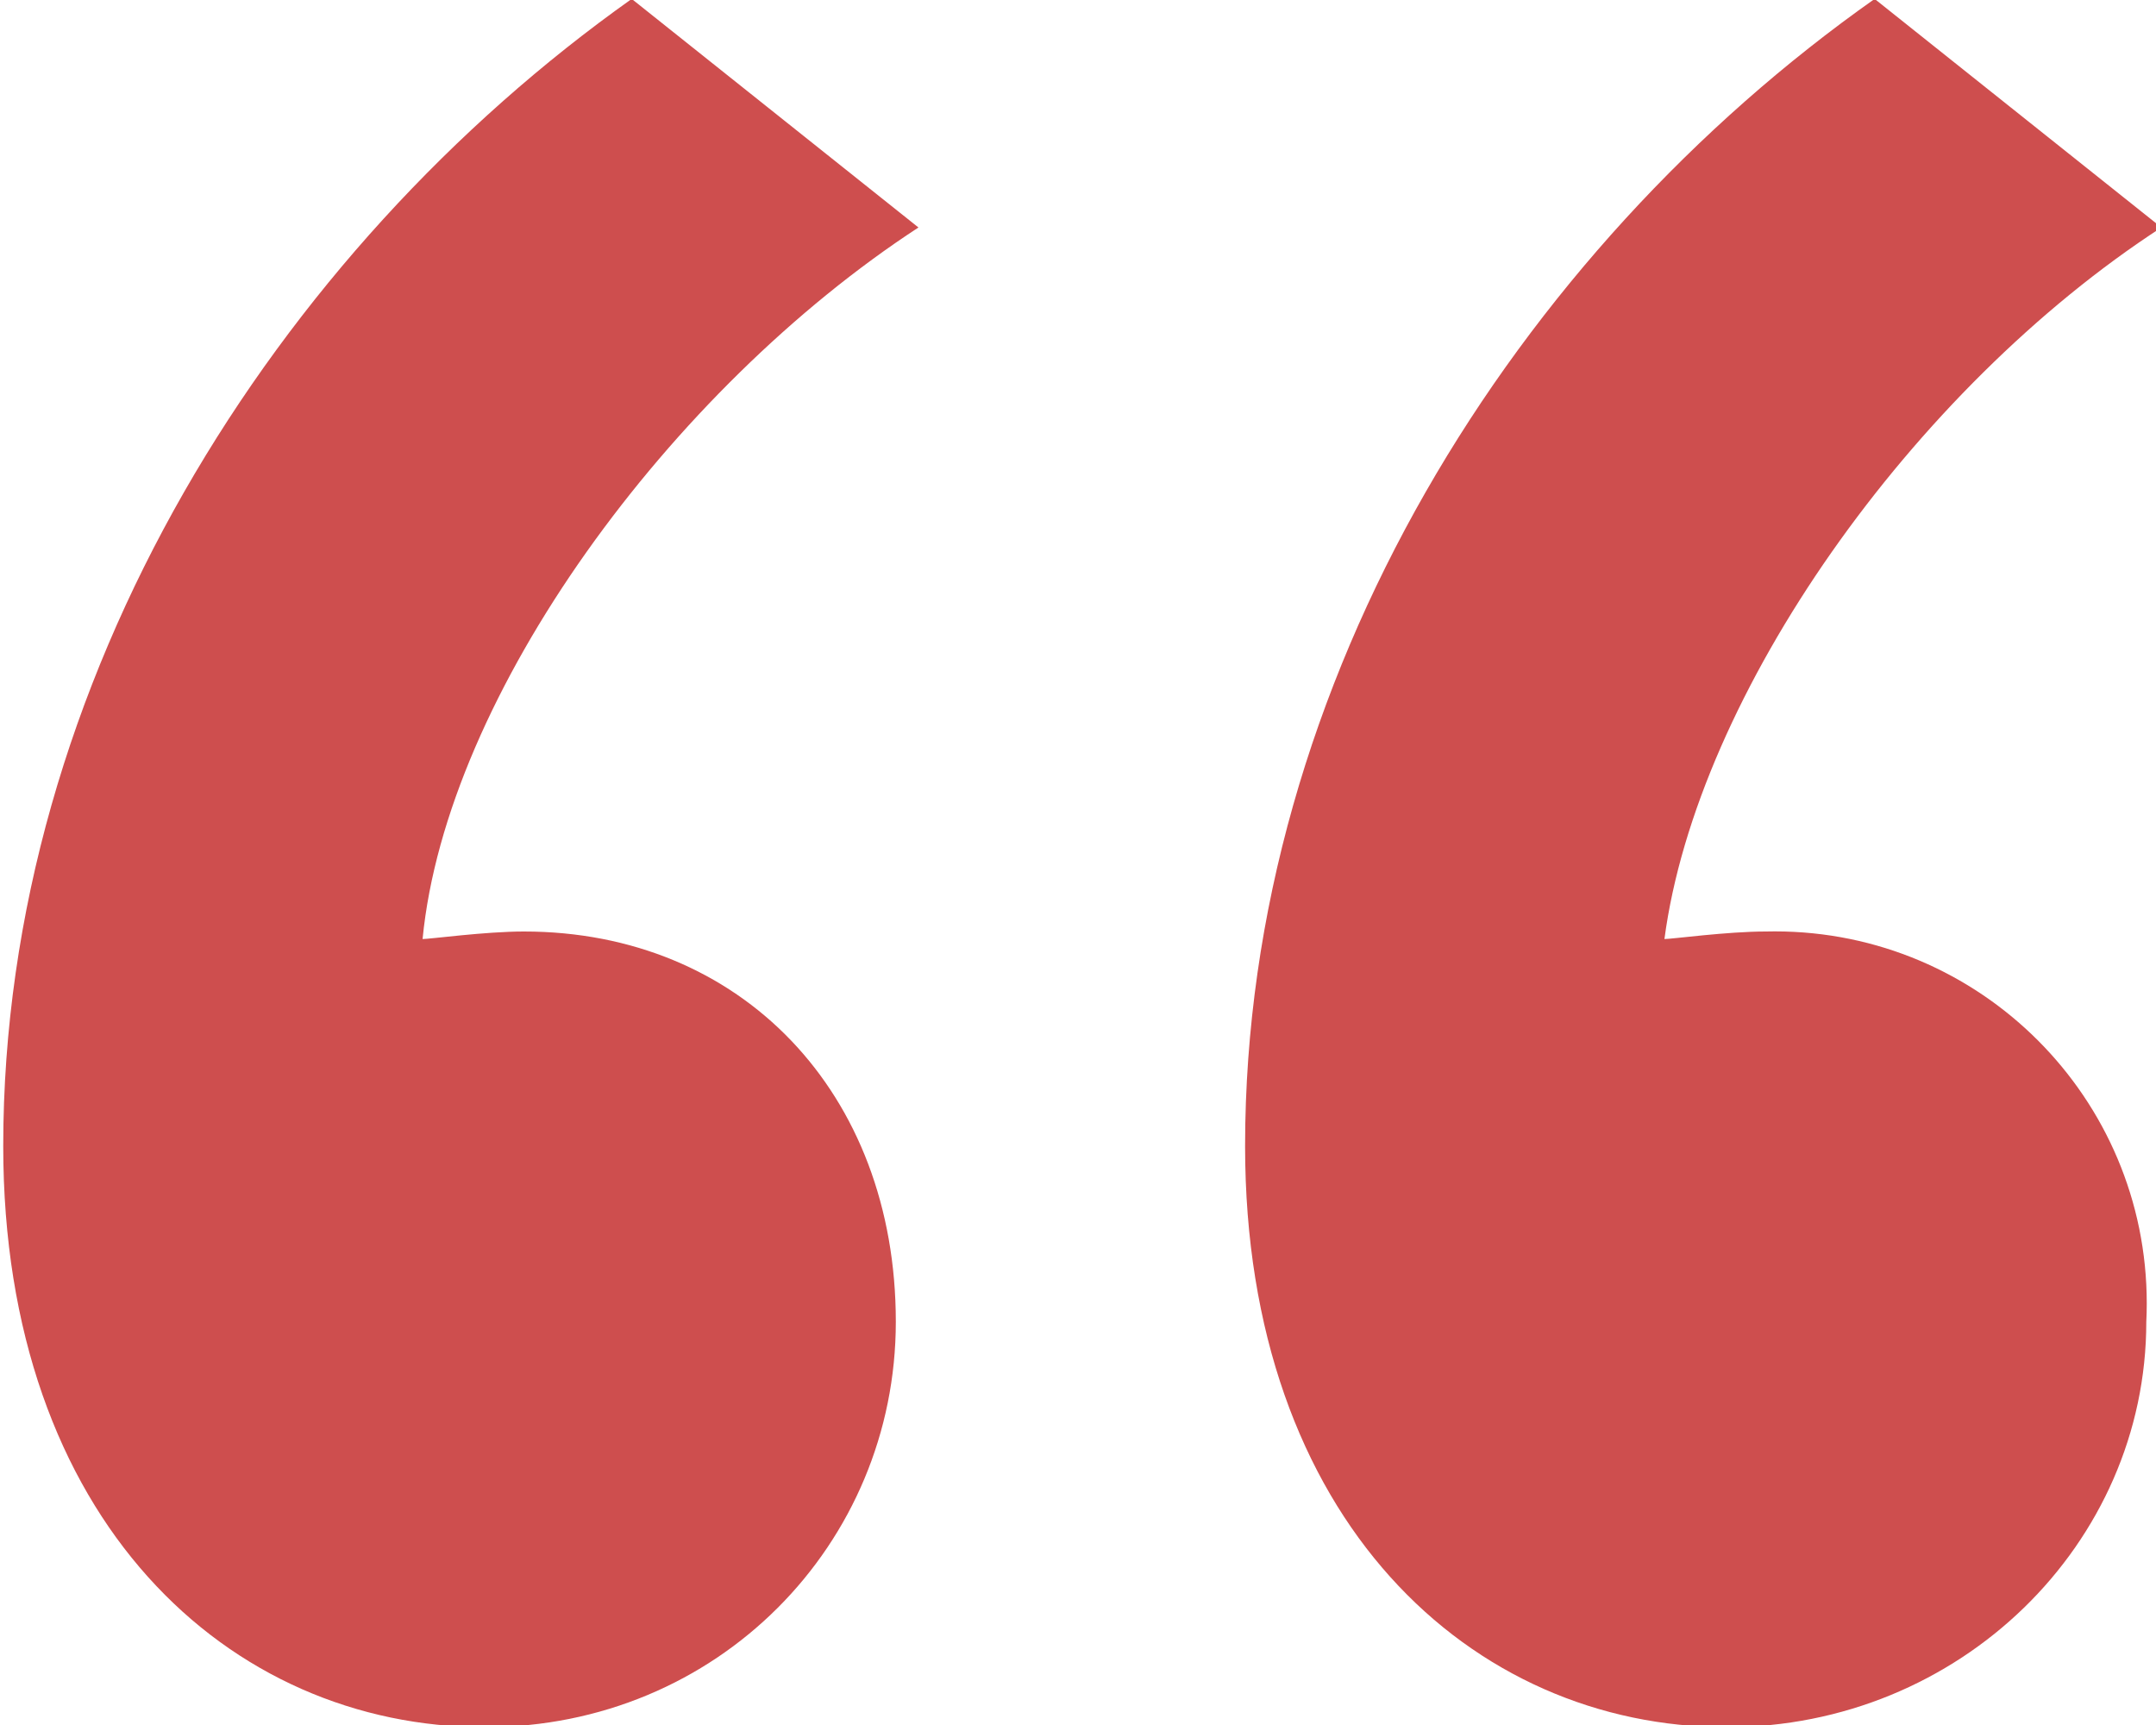 <!-- Generated by IcoMoon.io -->
<svg version="1.1" xmlns="http://www.w3.org/2000/svg" width="1280" height="1024" viewBox="0 0 1280 1024">
<title></title>
<g id="icomoon-ignore">
</g>
<path fill="#ce4e4e" d="M1.92 680.32c0 222.080 133.76 344.96 286.080 344.96 138.24 0 243.84-108.8 243.84-240.64 0-136.32-92.16-231.68-220.8-231.68-23.040 0-55.68 4.48-60.16 4.48 14.080-145.28 147.2-326.4 294.4-422.4l-170.24-135.68c-211.2 149.76-373.12 403.84-373.12 680.96zM739.2 680.32c0 222.080 134.4 344.96 286.080 344.96 138.24 0 248.96-108.8 248.96-240.64 0.173-3.269 0.271-7.096 0.271-10.946 0-121.944-98.856-220.8-220.8-220.8-1.896 0-3.786 0.024-5.67 0.071l0.279-0.006c-23.040 0-55.68 4.48-60.16 4.48 19.2-145.28 147.2-326.4 295.040-422.4l-170.24-135.68c-212.48 149.76-373.76 403.84-373.76 680.96z"></path>
</svg>
